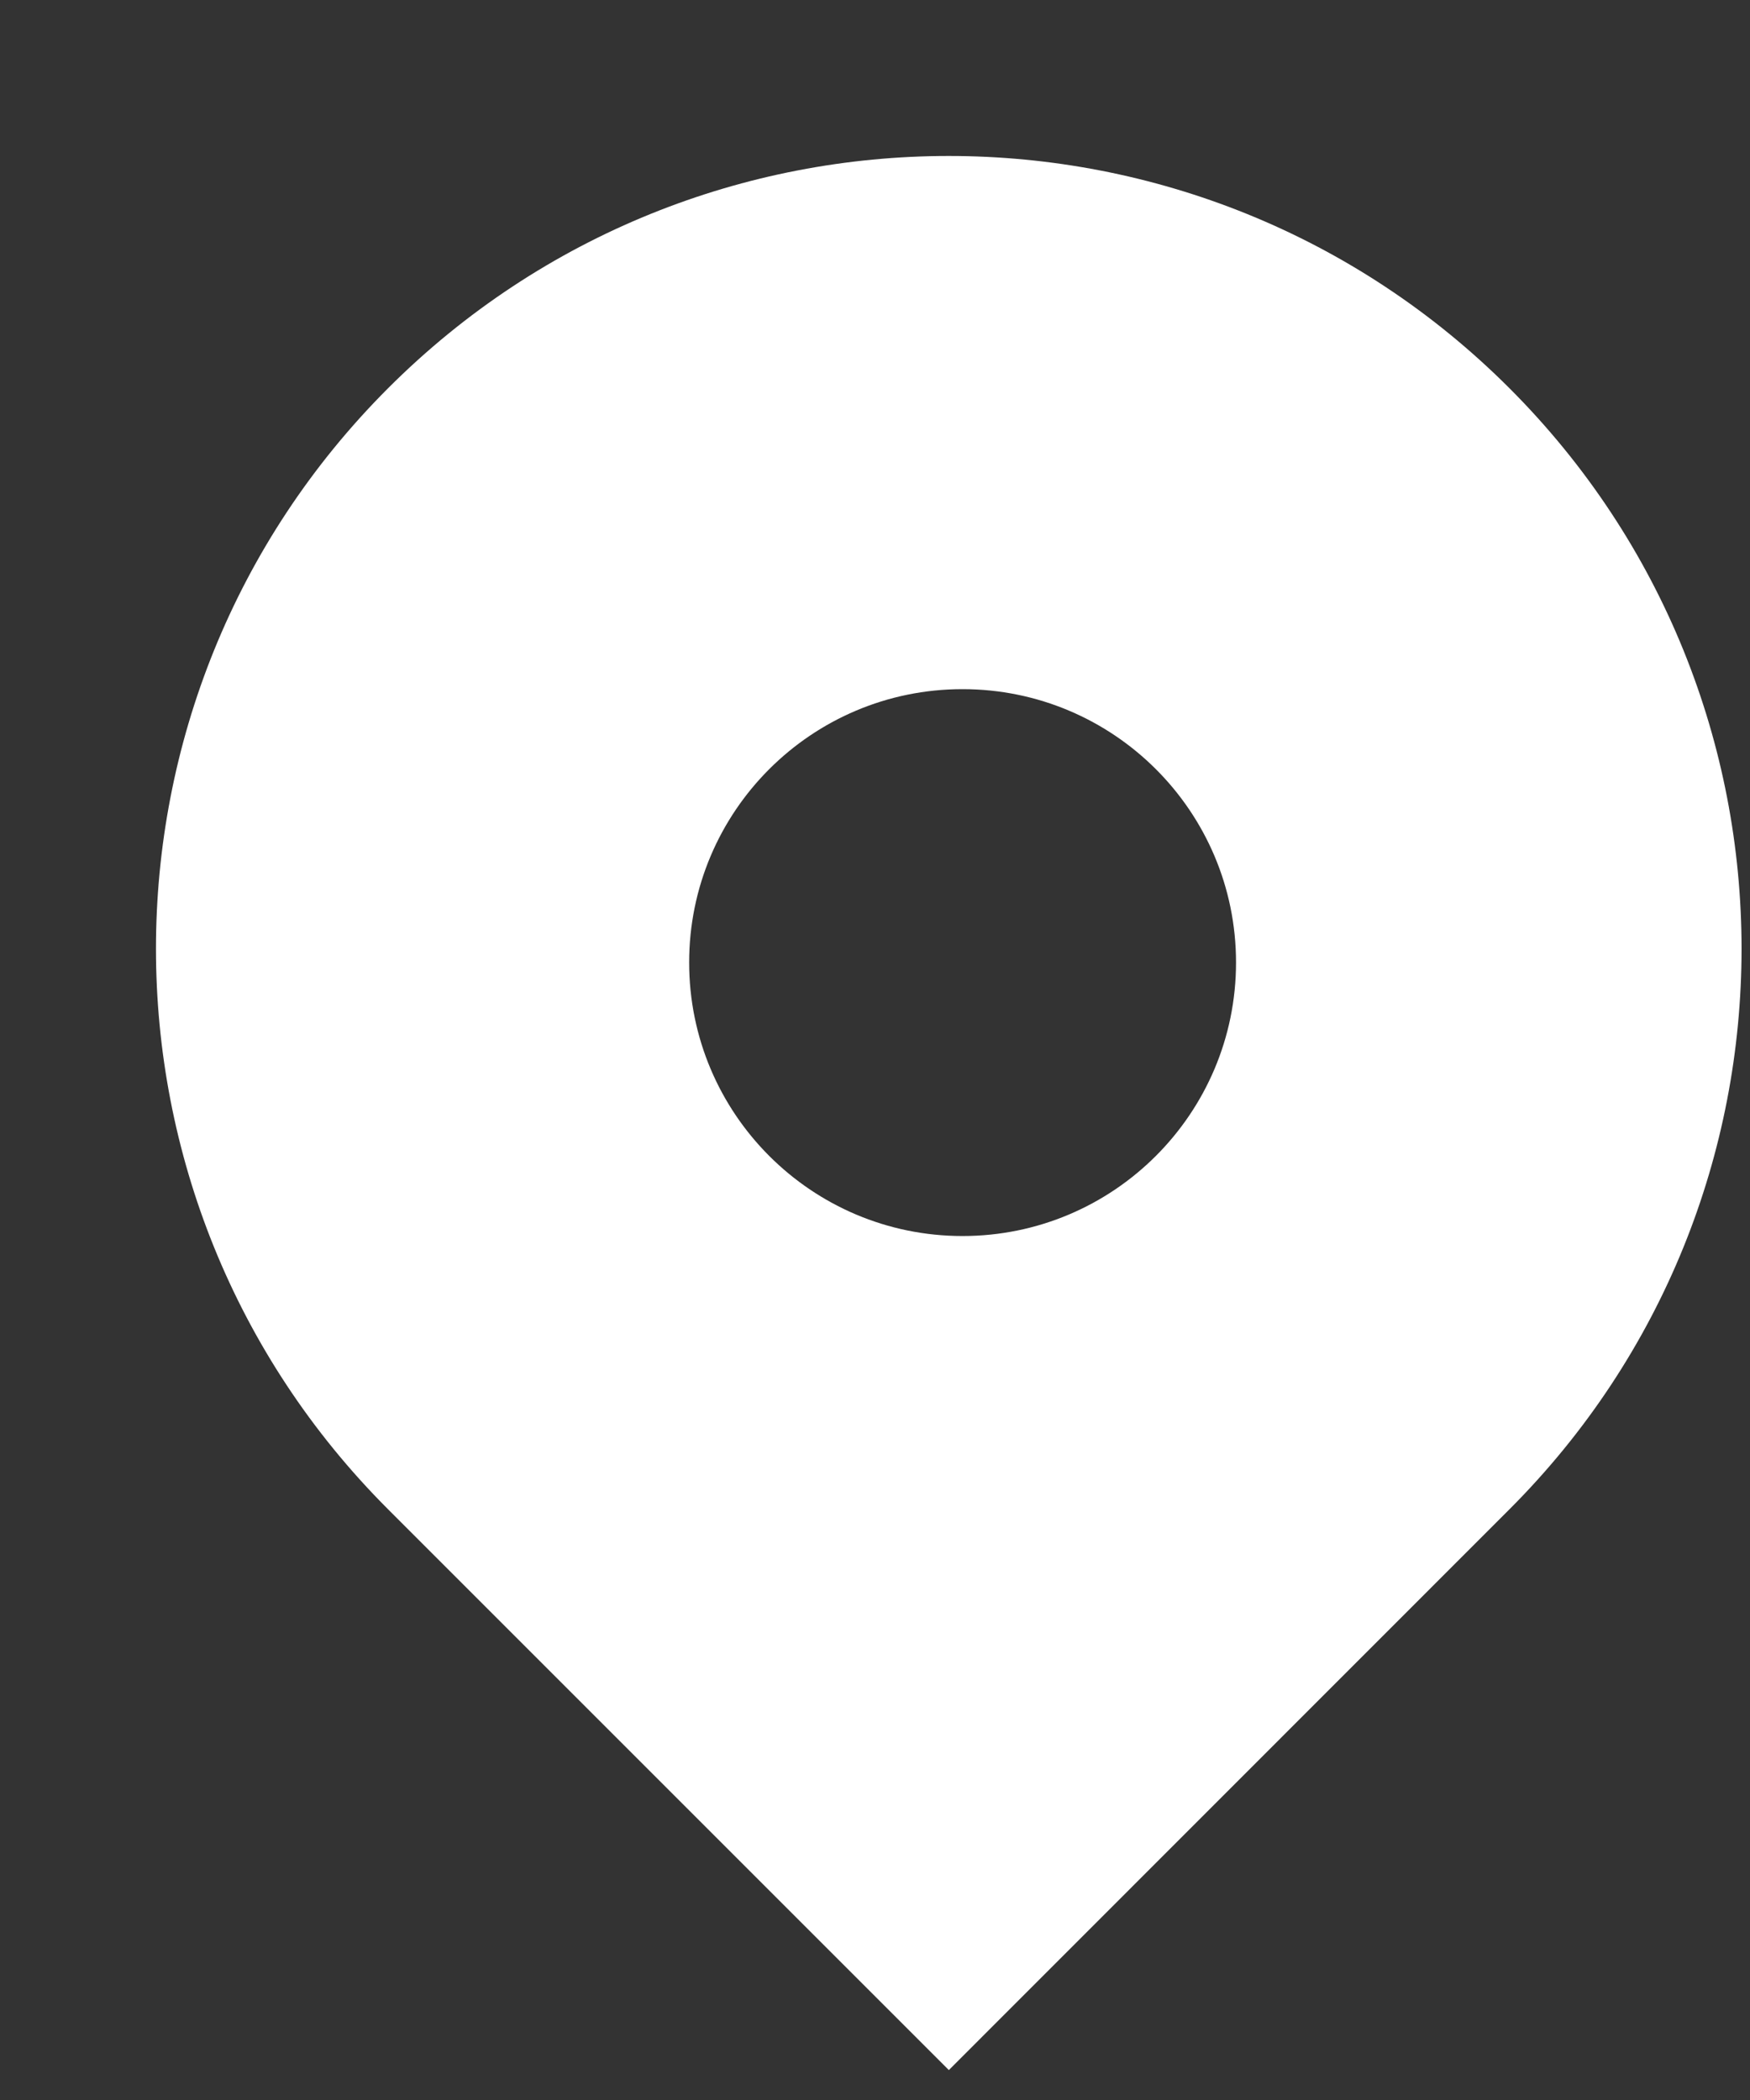 <svg width="10" height="12" viewBox="0 0 10 12" fill="none" xmlns="http://www.w3.org/2000/svg">
<rect x="0" y="0" width="10" height="12" fill="#333333" stroke="none"/>
<path fill-rule="evenodd" clip-rule="evenodd" d="M2.218 2.218C0.449 3.987 0.449 6.856 2.218 8.625L5.422 11.829L8.625 8.625C10.394 6.856 10.394 3.987 8.625 2.218C6.856 0.449 3.987 0.449 2.218 2.218ZM5.5 7.063C6.363 7.063 7.063 6.363 7.063 5.5C7.063 4.637 6.363 3.938 5.5 3.938C4.637 3.938 3.938 4.637 3.938 5.5C3.938 6.363 4.637 7.063 5.5 7.063Z" fill="white"/>
</svg>
